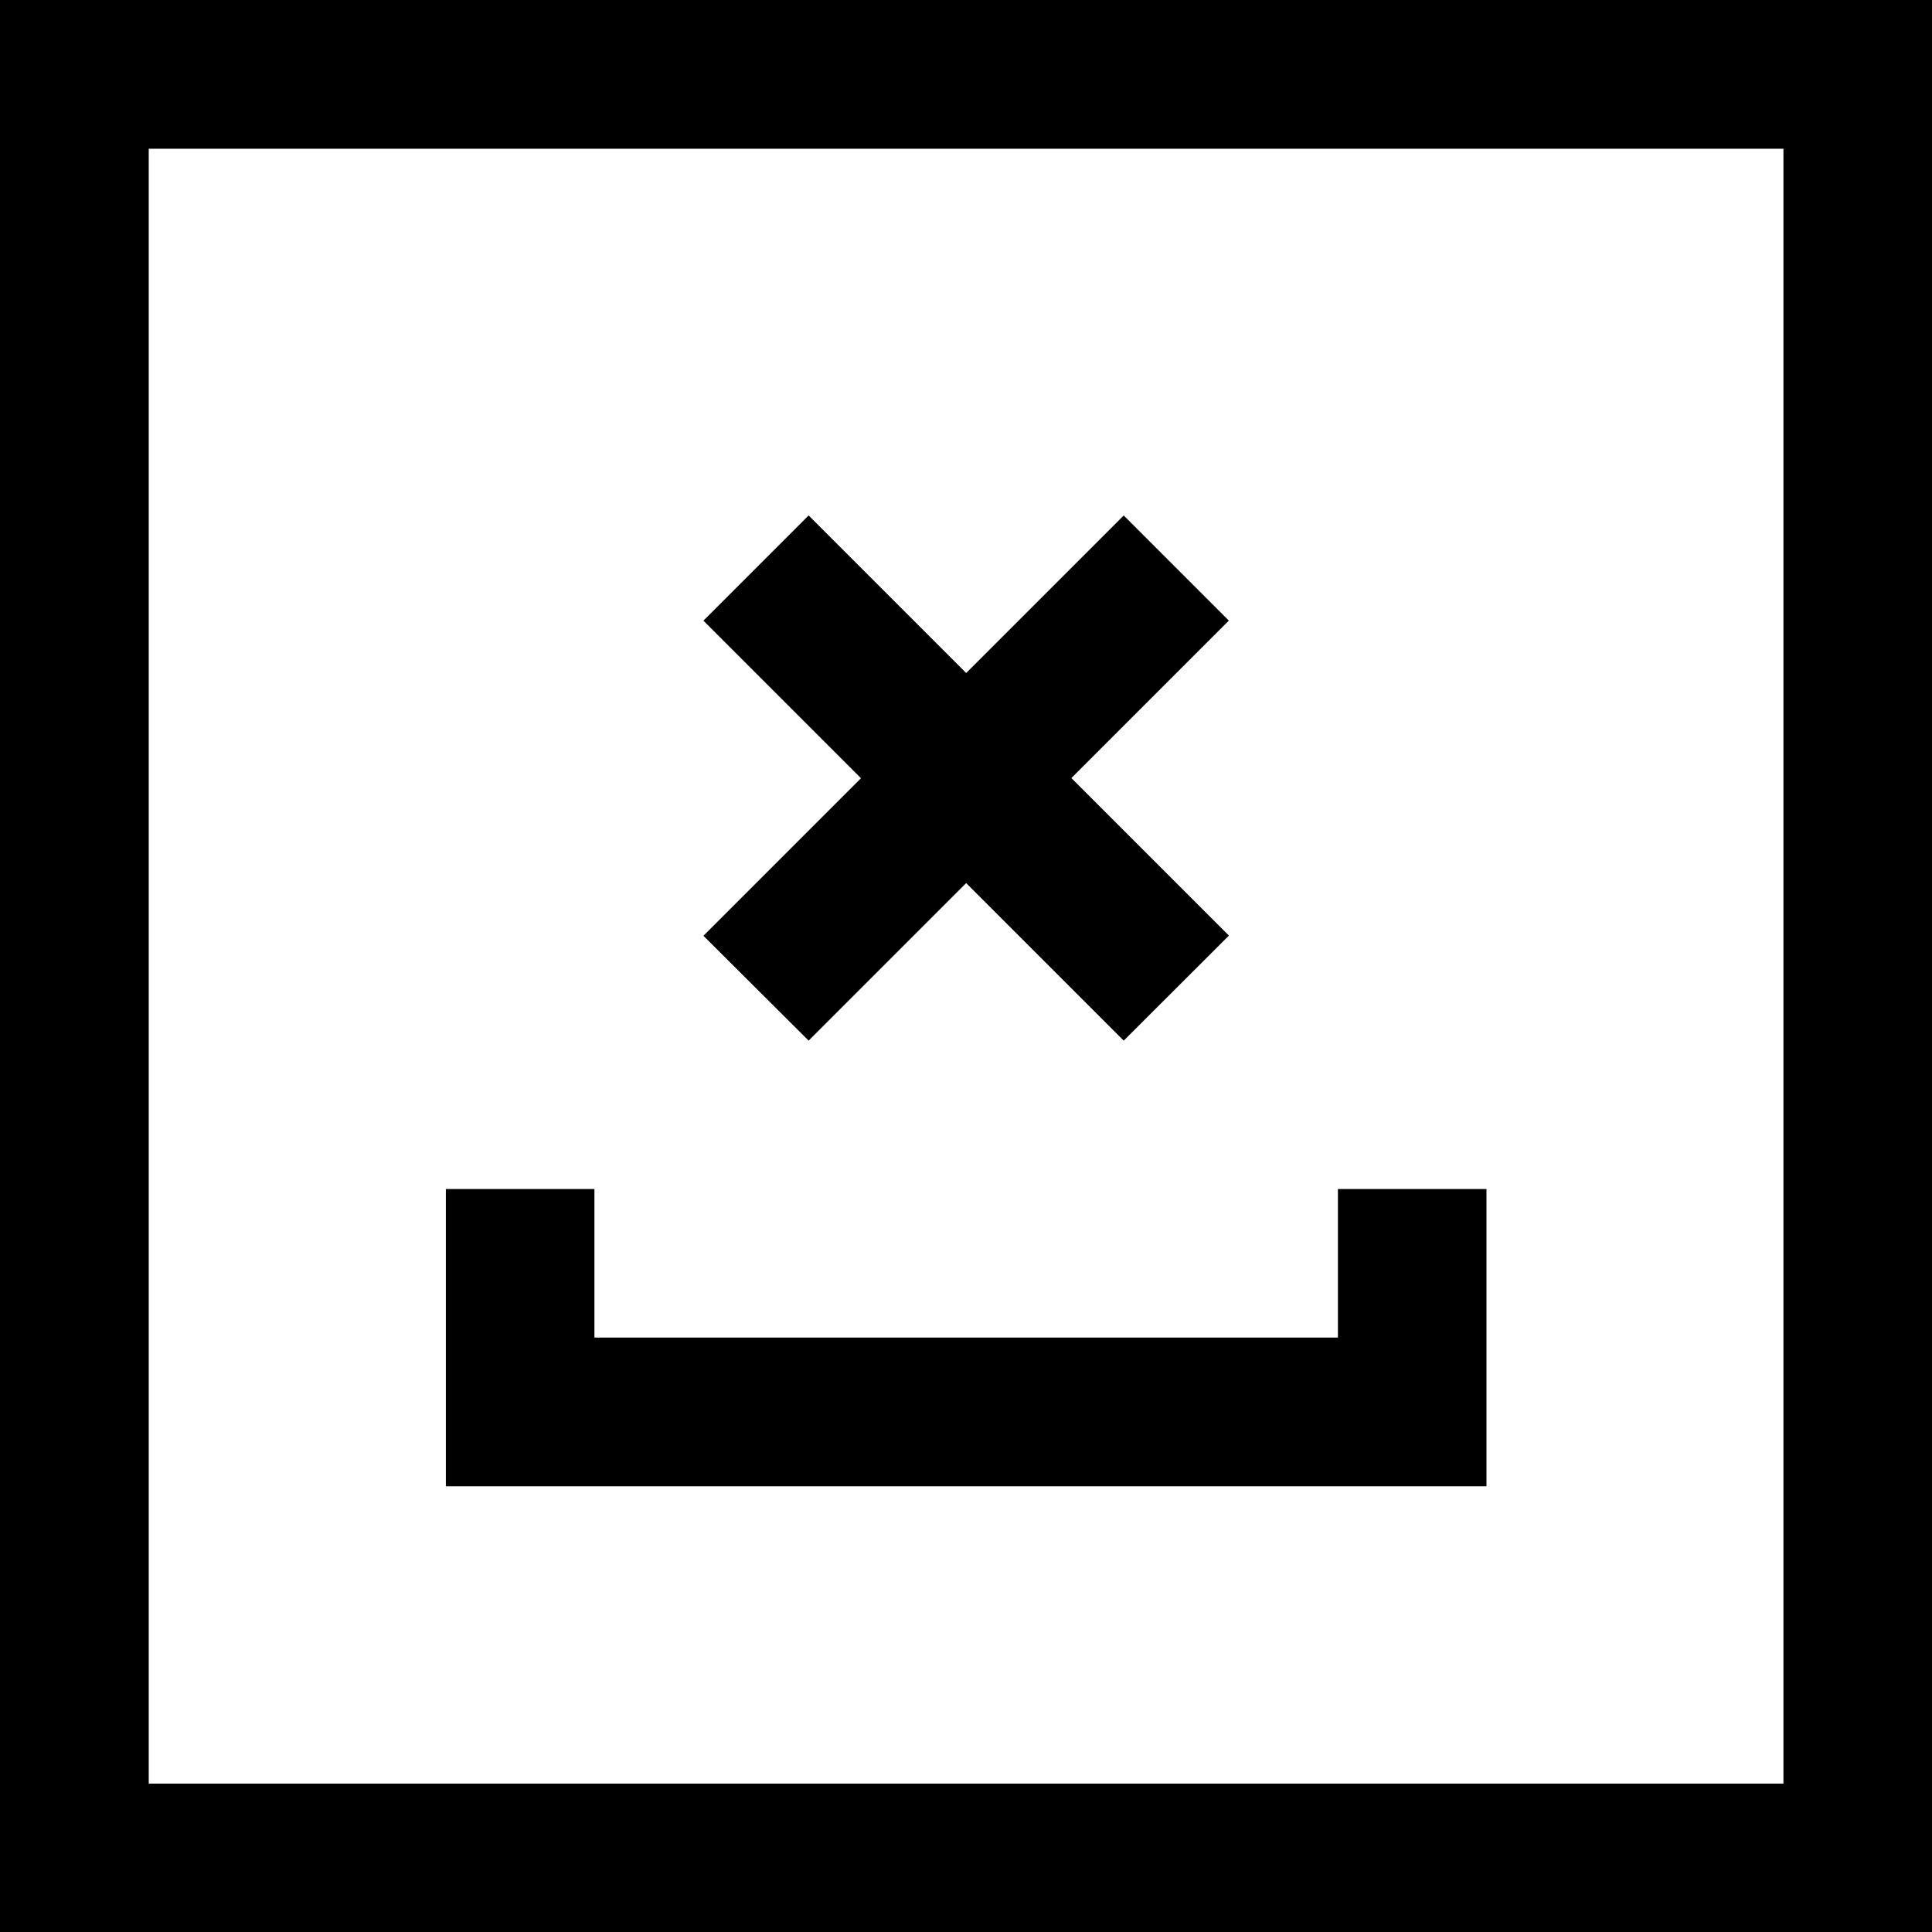 <?xml version="1.0" encoding="UTF-8"?>
<svg id="uuid-6699ab50-9327-4b66-83c0-1a1cb8216211" data-name="图层 1" xmlns="http://www.w3.org/2000/svg" viewBox="0 0 111.84 111.84">
  <path d="m103.24,8.61v94.64H8.61V8.61h94.62M111.84,0H0v111.84h111.84S111.84,0,111.84,0Z"/>
  <path d="m77.45,68.83v8.6h-43.04v-8.6h-8.6v17.21h60.24v-17.21h-8.6Zm-6.31-32.9l-6.09-6.09-9.12,9.12-9.12-9.12-6.09,6.09,9.12,9.12-9.12,9.12,6.09,6.07,9.12-9.12,9.12,9.12,6.09-6.08-9.12-9.12,9.12-9.12Z"/>
</svg>